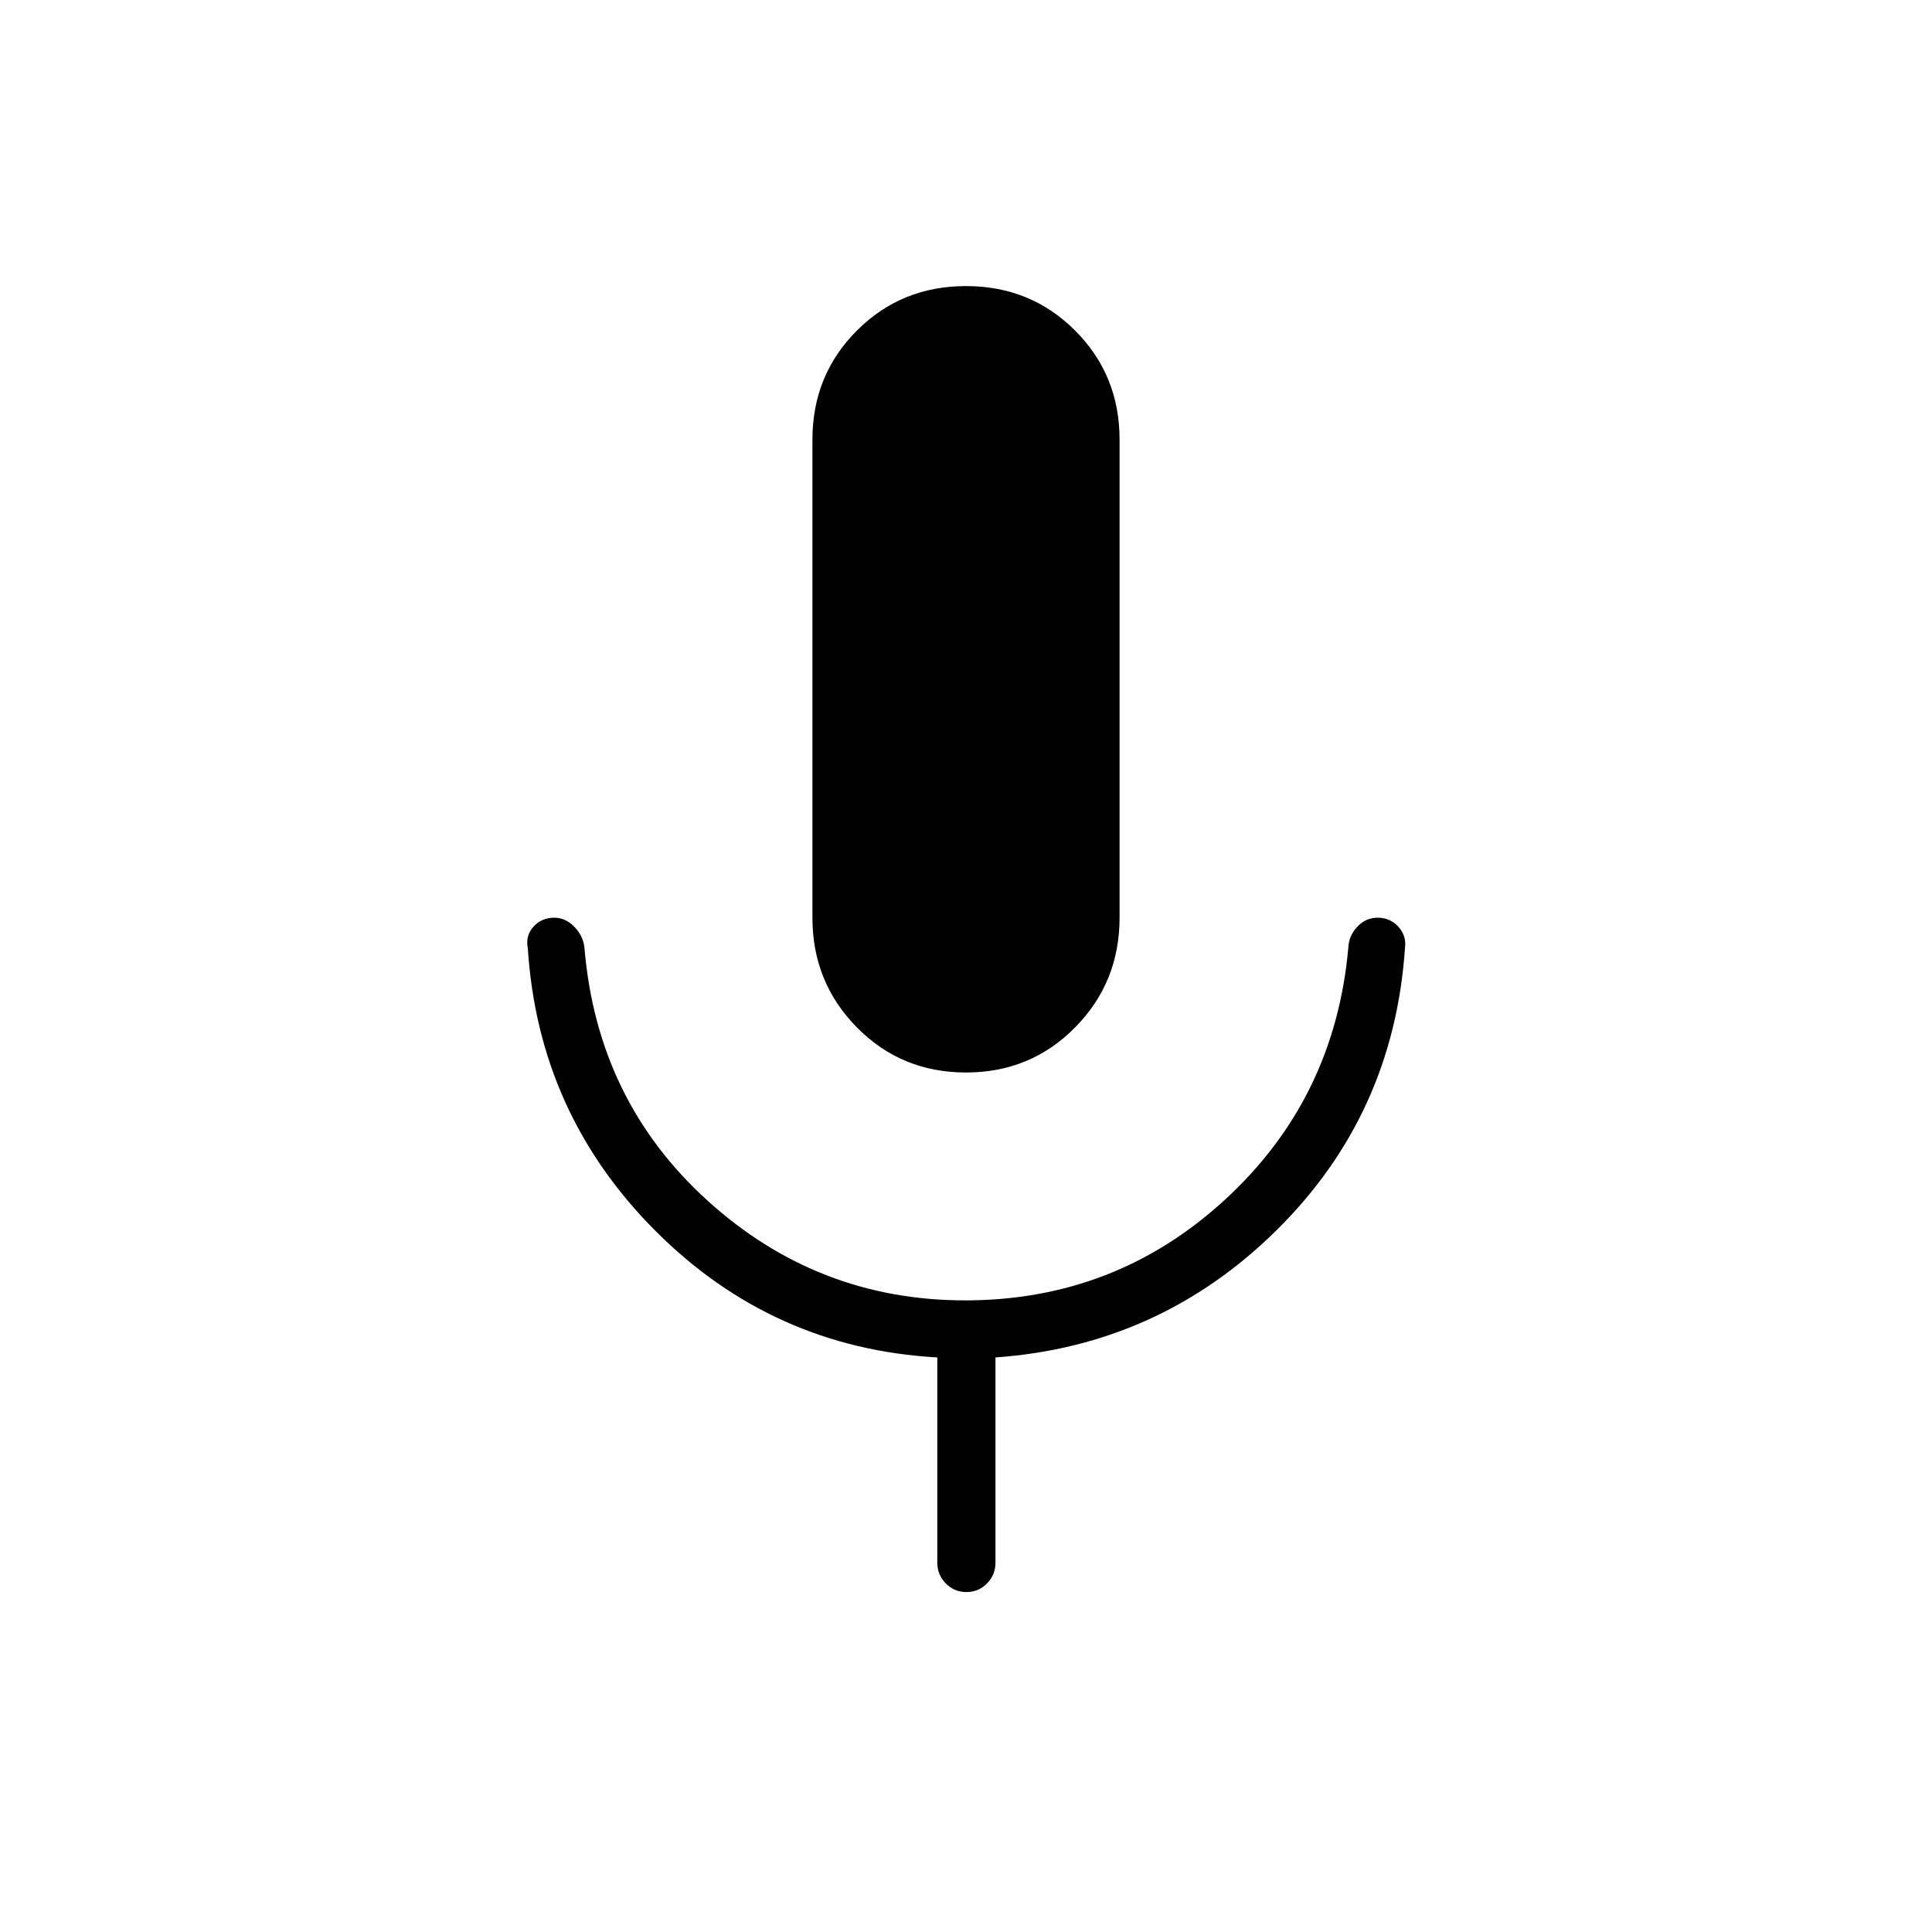 <svg xmlns="http://www.w3.org/2000/svg" height="20" viewBox="0 -960 960 960" width="20"><path d="M480-427.08q-32.12 0-54.21-22.4-22.1-22.4-22.1-54.52v-237.54q0-32.11 22.1-54.21 22.09-22.1 54.21-22.1 32.12 0 54.21 22.1 22.1 22.1 22.1 54.21V-504q0 32.12-22.1 54.52-22.09 22.4-54.21 22.4Zm-14.27 243.5V-285.5q-81.88-4.62-140.06-62.9-58.17-58.29-63.4-140.45-1.23-6.15 2.77-10.65 4.01-4.5 10.43-4.5 5.53 0 9.95 4.56 4.43 4.56 5 10.48 6.35 75.81 61.06 125.46 54.7 49.65 128.07 49.65 74.72 0 129.2-50.09 54.48-50.1 61.21-125.02.19-5.92 4.41-10.48 4.21-4.56 10.23-4.56 6.13 0 10.25 4.5 4.11 4.5 3.27 10.65-5.62 82.66-63.79 140.12-58.18 57.46-139.68 63.23v101.92q0 6.11-4.21 10.38-4.21 4.28-10.23 4.28-6.02 0-10.25-4.28-4.23-4.27-4.23-10.38Z"/></svg>